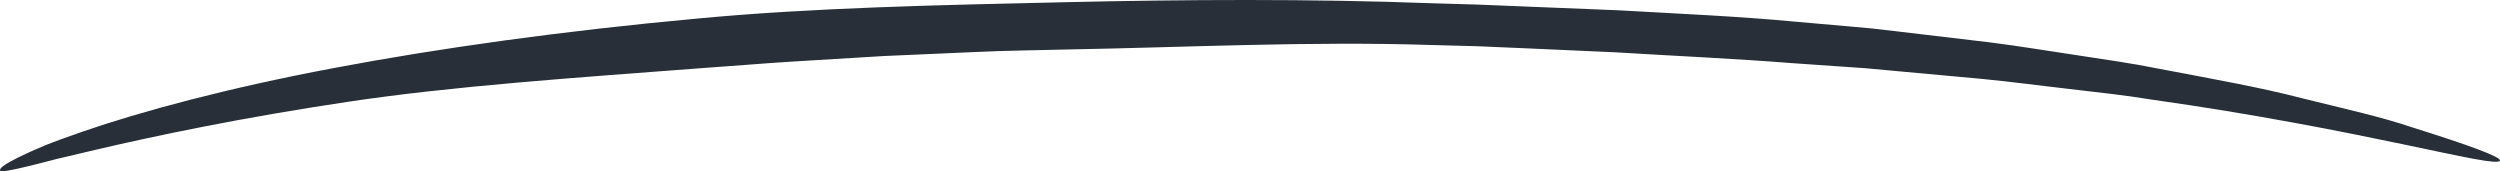 <svg version="1.1" id="图层_1" x="0px" y="0px" width="327.859px" height="22.461px" viewBox="0 0 327.859 22.461" enable-background="new 0 0 327.859 22.461" xml:space="preserve" xmlns="http://www.w3.org/2000/svg" xmlns:xlink="http://www.w3.org/1999/xlink" xmlns:xml="http://www.w3.org/XML/1998/namespace">
  <path fill="#282F39" d="M0.06,22.42c-0.297-0.27,0.514-0.875,2.333-1.775c0.908-0.449,2.07-0.973,3.47-1.564
	c1.409-0.572,3.082-1.154,4.969-1.82c7.562-2.611,18.933-5.709,33.126-8.37c13.66-2.582,29.863-4.842,47.488-6.458
	C106.656,1,122.974,0.668,139.546,0.292c15.939-0.362,32.194-0.46,48.12,0.13c2.069,0.061,4.135,0.121,6.194,0.182
	c2.055,0.084,4.104,0.167,6.144,0.25c4.082,0.165,8.134,0.329,12.146,0.491c8.023,0.457,15.892,0.791,23.486,1.516
	c2.199,0.193,4.378,0.385,6.533,0.573c1.078,0.098,2.149,0.193,3.216,0.289c1.063,0.122,2.12,0.243,3.171,0.364
	c4.198,0.497,8.3,0.983,12.288,1.456c3.981,0.496,7.818,1.153,11.538,1.698c3.716,0.572,7.312,1.071,10.711,1.767
	c7.016,1.337,13.434,2.464,18.948,3.913c5.537,1.369,10.376,2.445,14.174,3.74c7.672,2.402,11.864,3.957,11.635,4.408
	c-0.533,1.09-17.837-4.09-45.845-8.033c-3.371-0.561-6.946-0.93-10.631-1.369c-3.69-0.414-7.482-0.938-11.426-1.316
	c-3.945-0.361-8.003-0.733-12.157-1.115c-1.038-0.096-2.082-0.192-3.133-0.289c-1.055-0.073-2.115-0.146-3.182-0.219
	c-2.133-0.147-4.288-0.297-6.463-0.448c-7.497-0.592-15.284-0.938-23.212-1.421c-3.975-0.178-7.989-0.357-12.035-0.538
	c-2.022-0.086-4.054-0.172-6.091-0.259c-2.036-0.055-4.078-0.109-6.126-0.164c-15.759-0.505-31.813,0.309-47.523,0.59
	c-4.086,0.11-8.157,0.143-12.188,0.337c-4.031,0.178-8.032,0.354-11.994,0.527c-3.954,0.24-7.868,0.478-11.732,0.712
	c-3.863,0.232-7.661,0.568-11.411,0.821c-17.329,1.31-33.447,2.415-47.039,4.461c-13.92,2.076-25.222,4.449-33.054,6.283
	c-1.958,0.463-3.708,0.875-5.232,1.234c-1.507,0.393-2.794,0.725-3.854,0.977C1.406,22.348,0.209,22.557,0.06,22.42z" class="color c1"/>
</svg>